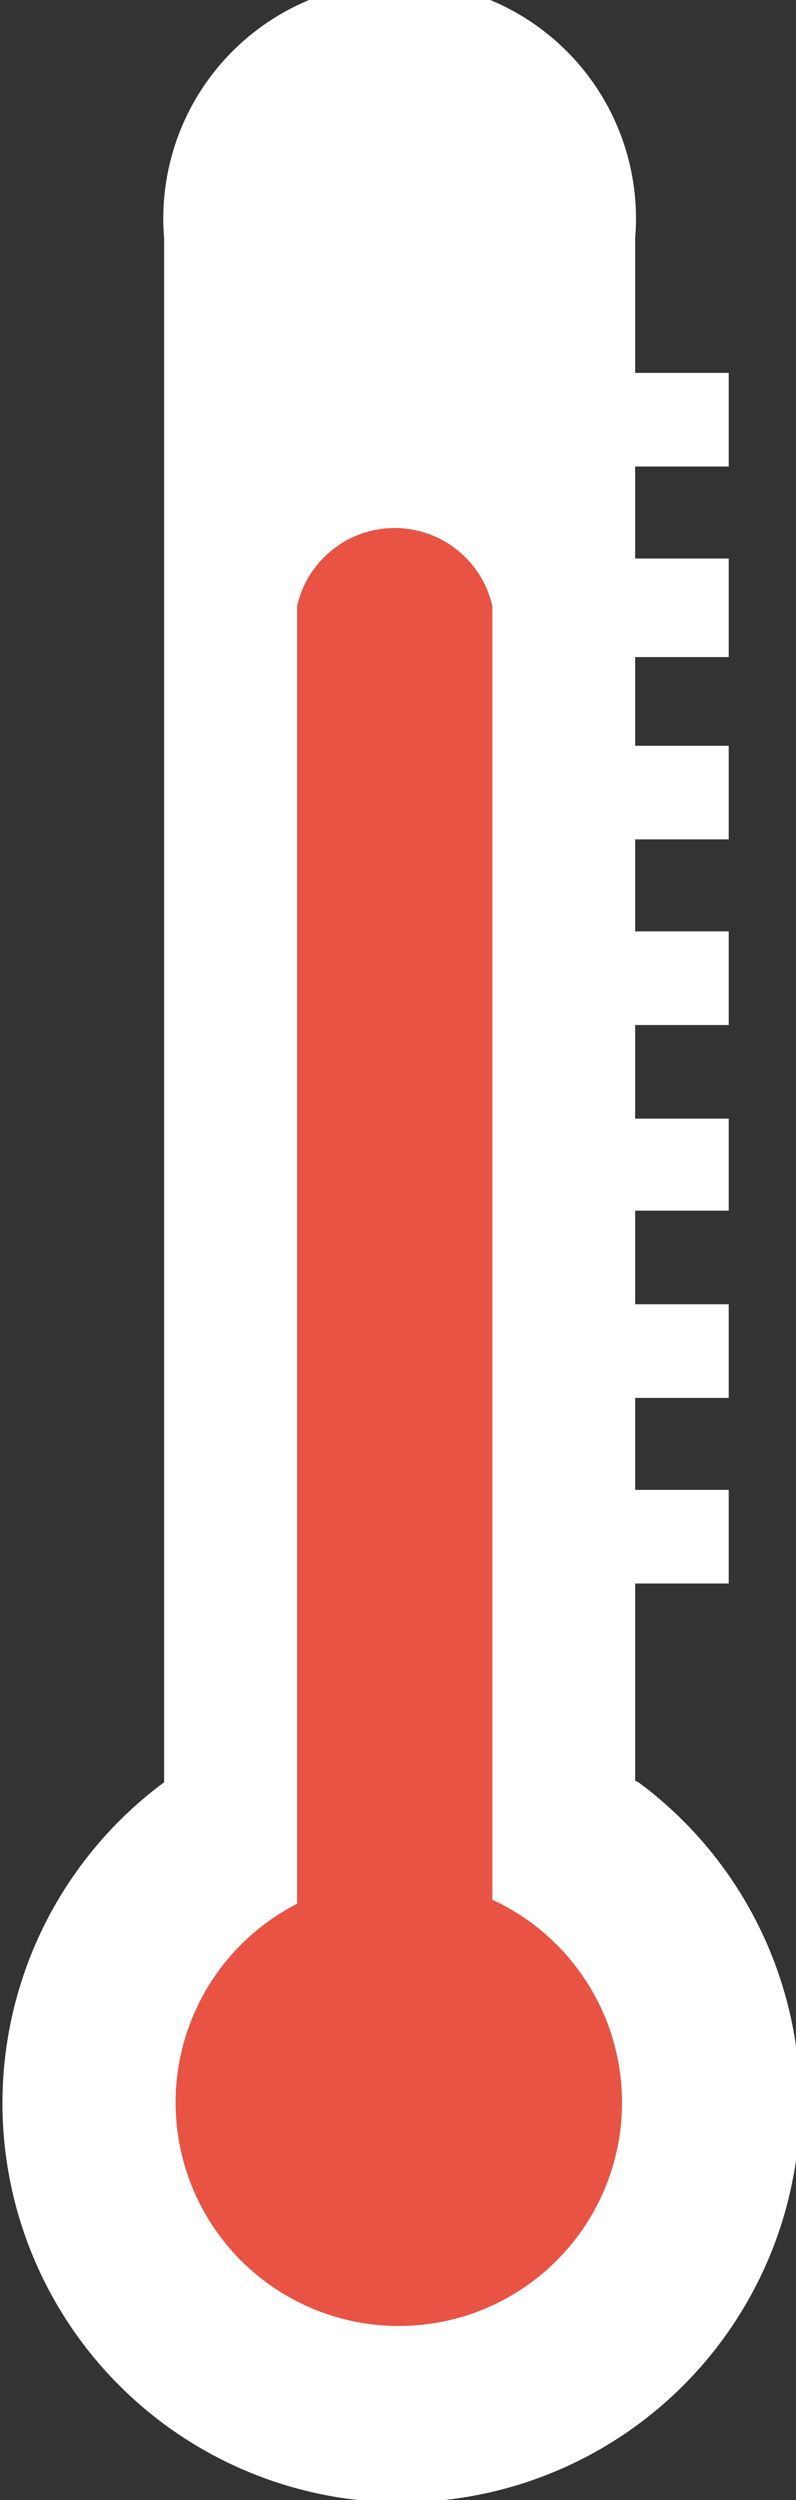 <svg xmlns="http://www.w3.org/2000/svg" viewBox="0 0 4.85 15.22"><rect x="0" y="0" width="4.85" height="15.22" fill="#333333" stroke="none"/><defs><style>.cls-1{fill:#fff;}.cls-2{fill:#e85344;}</style></defs><title>TermoHigh_1</title><g id="Laag_2" data-name="Laag 2"><g id="Laag_1-2" data-name="Laag 1"><path class="cls-1" d="M3.87,10.84V9.64h.57V9.07H3.87V8.51h.57V7.94H3.87V7.37h.57V6.81H3.87V6.24h.57V5.67H3.87V5.11h.57V4.54H3.87V4h.57V3.4H3.87V2.84h.57V2.27H3.87V1.45A1.44,1.44,0,1,0,1,1.45v9.4a2.43,2.43,0,1,0,2.89,0ZM2.43,14A1.16,1.16,0,1,1,3.59,12.8,1.16,1.16,0,0,1,2.43,14Z"/><circle class="cls-2" cx="2.43" cy="12.8" r="1.36"/><path class="cls-2" d="M1.81,12.8V3.69A.61.61,0,0,1,3,3.69V12.8"/></g></g></svg>